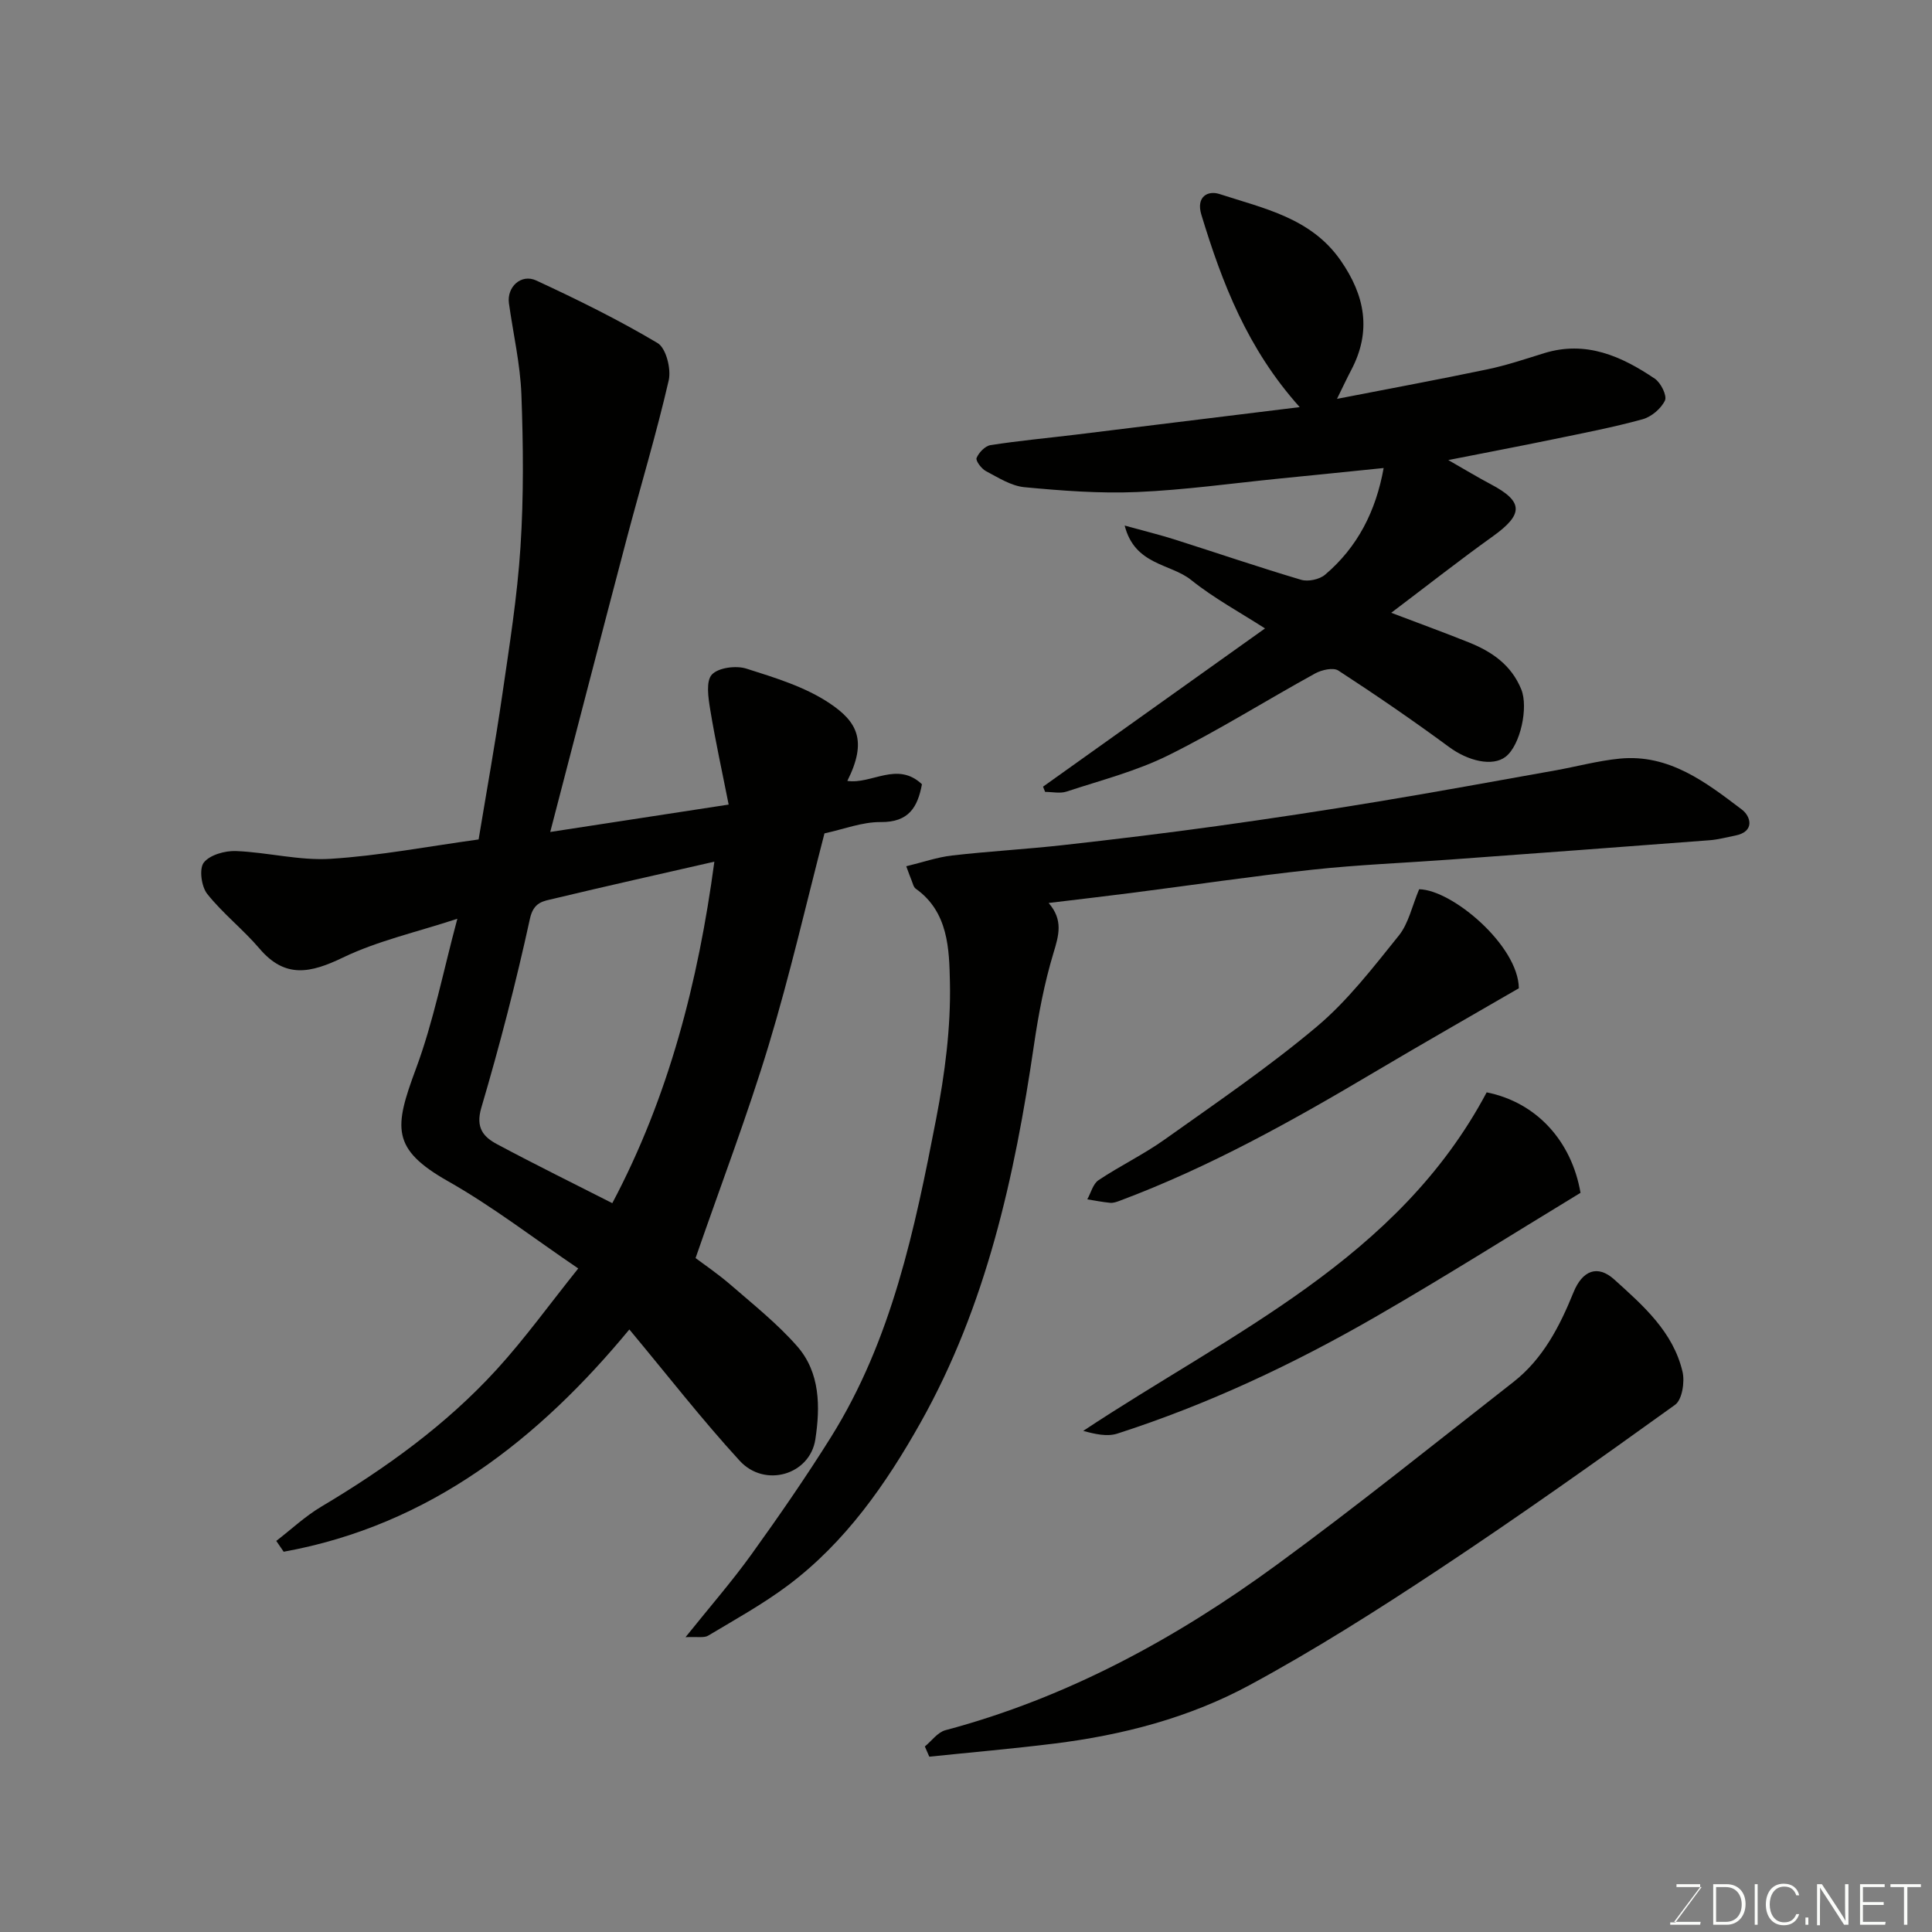 <svg enable-background="new 0 0 400 400" viewBox="0 0 400 400" xmlns="http://www.w3.org/2000/svg"><rect x="0" y="0" width="400" height="400" fill="#808080" stroke="none"/><path d="m57.2 319.03c3.09-2.38 5.97-5.1 9.3-7.08 13.33-7.94 25.86-16.94 36.34-28.42 5.83-6.39 10.91-13.46 16.88-20.91-9.18-6.22-17.69-12.81-26.96-18.06-11.82-6.7-11.16-11.12-6.65-23.27 3.65-9.81 5.66-20.23 8.58-31.07-8.57 2.81-16.53 4.58-23.69 8.03-6.66 3.2-11.94 4.42-17.27-1.85-3.38-3.97-7.6-7.26-10.83-11.33-1.21-1.52-1.7-5.2-.71-6.48 1.25-1.6 4.4-2.48 6.67-2.39 6.54.26 13.11 2.01 19.57 1.61 10.07-.63 20.06-2.55 30.66-4.01 1.65-9.97 3.44-19.89 4.89-29.86 1.48-10.2 3.12-20.42 3.78-30.69.68-10.49.58-21.06.19-31.57-.24-6.32-1.7-12.58-2.58-18.88-.47-3.37 2.51-6.19 5.67-4.72 8.54 3.96 17.03 8.14 25.11 12.95 1.75 1.04 2.84 5.36 2.3 7.72-2.55 11.08-5.85 21.98-8.75 32.98-5.22 19.8-10.34 39.62-15.78 60.52 12.15-1.86 23.91-3.67 36.94-5.67-1.33-6.74-2.76-13.21-3.83-19.74-.39-2.4-.9-5.81.35-7.17 1.34-1.45 5-1.92 7.15-1.24 5.95 1.89 12.18 3.78 17.27 7.2 5.63 3.78 7.84 7.69 3.63 16.05 5.06.74 10.34-4.14 15.45.69-.89 4.74-2.71 7.89-8.54 7.83-3.81-.04-7.64 1.48-11.64 2.34-3.74 14.38-7.14 29.27-11.55 43.85-4.37 14.44-9.77 28.58-15.14 44.08 1.56 1.18 4.62 3.25 7.4 5.66 4.67 4.05 9.56 7.96 13.62 12.58 4.81 5.47 4.8 12.6 3.78 19.29-1.12 7.36-10.47 10.1-15.66 4.44-7.84-8.55-14.98-17.75-22.85-27.19-18.6 22.5-41.2 40.52-71.57 46.02-.53-.75-1.03-1.49-1.53-2.24zm90.7-140.63c-11.41 2.61-22.37 5.05-33.28 7.67-2.12.51-4.14.65-4.9 4.13-2.87 13.16-6.26 26.23-10.07 39.15-1.23 4.18.47 6.06 3.29 7.56 7.91 4.23 15.96 8.19 23.83 12.19 11.66-21.98 17.79-45.79 21.13-70.7z" fill="#010100"/><path d="m215.95 162.87c15.18-10.82 30.36-21.64 45.96-32.76-5.11-3.29-10.56-6.23-15.31-10.04-4.26-3.42-11.65-3.01-13.75-11.26 4.22 1.17 7.39 1.94 10.49 2.93 8.69 2.76 17.31 5.71 26.05 8.3 1.45.43 3.79-.07 4.95-1.05 6.71-5.69 10.52-13.12 12.13-22.09-7.31.74-14.47 1.48-21.65 2.19-9.79.98-19.57 2.36-29.39 2.78-7.75.33-15.58-.27-23.32-1-2.75-.26-5.43-1.98-7.98-3.33-.93-.49-2.17-2.14-1.94-2.72.46-1.12 1.76-2.48 2.88-2.66 5.82-.91 11.7-1.45 17.56-2.16 15.3-1.87 30.6-3.76 46.46-5.71-10.83-12.07-16.06-25.7-20.36-39.83-1.14-3.76 1.35-5.07 3.75-4.29 9.17 2.99 18.96 4.93 25.09 13.76 5.05 7.27 6.43 14.62 2.2 22.66-.84 1.59-1.6 3.22-2.96 5.99 10.99-2.14 21.1-4.01 31.17-6.12 3.97-.83 7.84-2.14 11.72-3.34 8.67-2.67 16.01.62 22.91 5.28 1.25.84 2.57 3.52 2.1 4.52-.8 1.69-2.82 3.39-4.65 3.89-6.11 1.68-12.36 2.87-18.57 4.16-6.91 1.43-13.85 2.74-21.64 4.28 3.47 1.98 6.1 3.58 8.81 5.01 6.79 3.58 6.8 6.21.42 10.78-6.89 4.93-13.56 10.18-21.04 15.83 5.95 2.26 11.03 4.11 16.04 6.12 4.78 1.91 8.81 4.66 10.88 9.73 1.51 3.69-.16 11.57-3.24 13.96-2.72 2.1-7.77.88-11.69-2.01-7.48-5.51-15.15-10.77-22.94-15.84-1.06-.69-3.47-.14-4.82.61-10.15 5.58-19.98 11.78-30.34 16.92-6.65 3.3-14.02 5.19-21.12 7.53-1.34.44-2.95.06-4.43.06-.14-.36-.29-.72-.43-1.08z" fill="#010100"/><path d="m141.93 338.96c5.14-6.41 9.65-11.58 13.64-17.13 5.71-7.94 11.28-15.99 16.46-24.27 12.61-20.16 17.36-43.05 21.79-65.92 1.8-9.3 3.06-18.9 2.85-28.32-.15-6.74-.29-14.51-7.07-19.32-.47-.33-.62-1.13-.87-1.73-.31-.73-.56-1.48-1.1-2.92 3.37-.81 6.38-1.87 9.48-2.23 7.67-.88 15.4-1.3 23.07-2.16 10.57-1.18 21.14-2.46 31.68-3.92 11.17-1.55 22.31-3.24 33.44-5.08 12.23-2.02 24.42-4.27 36.62-6.44 4.49-.8 8.93-2.02 13.46-2.46 10.21-.98 17.82 4.91 25.28 10.57 1.79 1.36 2.77 4.55-1.41 5.37-1.75.34-3.49.82-5.26.96-17.89 1.37-35.78 2.69-53.68 4-9.53.7-19.09 1.07-28.58 2.1-12.52 1.35-24.99 3.21-37.48 4.81-5.51.71-11.03 1.34-17.14 2.08 3.07 3.54 2.1 6.72.99 10.39-1.87 6.19-3.09 12.62-4.03 19.03-3.99 27.23-9.87 53.96-23.48 78.17-7.12 12.67-15.54 24.77-27.44 33.69-5.2 3.89-10.94 7.07-16.53 10.41-.85.52-2.2.19-4.69.32z" fill="#010100"/><path d="m191.48 361.59c1.41-1.16 2.65-2.94 4.26-3.37 25.26-6.73 47.79-19.02 68.68-34.31 16.62-12.16 32.67-25.09 48.9-37.77 6.13-4.79 9.59-11.51 12.45-18.56 1.84-4.54 4.97-5.81 8.45-2.67 5.96 5.38 12.19 10.82 14.13 19.1.49 2.11-.08 5.78-1.53 6.83-16.14 11.61-32.36 23.12-48.94 34.1-12.76 8.45-25.73 16.68-39.18 23.95-12.5 6.76-26.29 10.35-40.44 12.1-8.6 1.07-17.24 1.82-25.86 2.71-.31-.71-.62-1.41-.92-2.11z" fill="#010100"/><path d="m307.8 226.16c10.34 2.07 17.58 10.09 19.43 20.8-14.36 8.72-28.25 17.5-42.48 25.7-16.99 9.79-34.71 18.12-53.41 24.15-2.14.69-4.69.09-7.07-.56 30.71-20.36 65.16-35.51 83.53-70.09z" fill="#010100"/><path d="m293.82 184.11c6.87.11 20.55 11.7 20.64 20.5-9.95 5.77-20 11.49-29.94 17.39-16.98 10.08-34.19 19.69-52.76 26.63-.61.23-1.29.46-1.91.4-1.59-.15-3.16-.47-4.74-.72.76-1.35 1.18-3.2 2.33-3.97 4.46-2.98 9.36-5.33 13.72-8.44 10.64-7.57 21.48-14.95 31.46-23.34 6.42-5.4 11.68-12.27 16.99-18.86 2.03-2.53 2.74-6.12 4.21-9.59z" fill="#010100"/><g fill="#fbfcfa"><path d="m346.9 398 5.4-7.3h-5.2v-.6h4.9v.6l-5.4 7.2h5.5l-.1.6h-6.2v-.5z"/><path d="m354.7 390.1h2.8c2.3 0 3.9 1.6 3.9 4.1s-1.6 4.3-3.9 4.3h-2.8zm.6 7.8h2c2.2 0 3.3-1.6 3.3-3.6 0-1.8-1-3.6-3.3-3.6h-2z"/><path d="m363.9 390.1v8.4h-.6v-8.4z"/><path d="m372.5 396.3c-.4 1.3-1.4 2.3-3.2 2.3-2.4 0-3.7-1.9-3.7-4.3 0-2.3 1.2-4.3 3.7-4.3 1.8 0 2.9 1 3.2 2.4h-.6c-.4-1.1-1.1-1.8-2.5-1.8-2.1 0-3 1.9-3 3.7s.9 3.7 3 3.7c1.4 0 2.1-.7 2.5-1.7z"/><path d="m373.8 398.5v-1.5h.6v1.5z"/><path d="m376.2 398.5v-8.4h1c1.3 2 4.4 6.6 4.9 7.6-.1-1.2-.1-2.4-.1-3.8v-3.8h.7v8.4h-.9c-1.2-1.9-4.4-6.8-5-7.7.1 1.1 0 2.3 0 3.9v3.9h-.6z"/><path d="m390 394.4h-4.3v3.5h4.7l-.1.6h-5.2v-8.4h5.1v.6h-4.5v3.1h4.3z"/><path d="m394.2 390.7h-2.8v-.6h6.3v.6h-2.8v7.8h-.7z"/></g></svg>